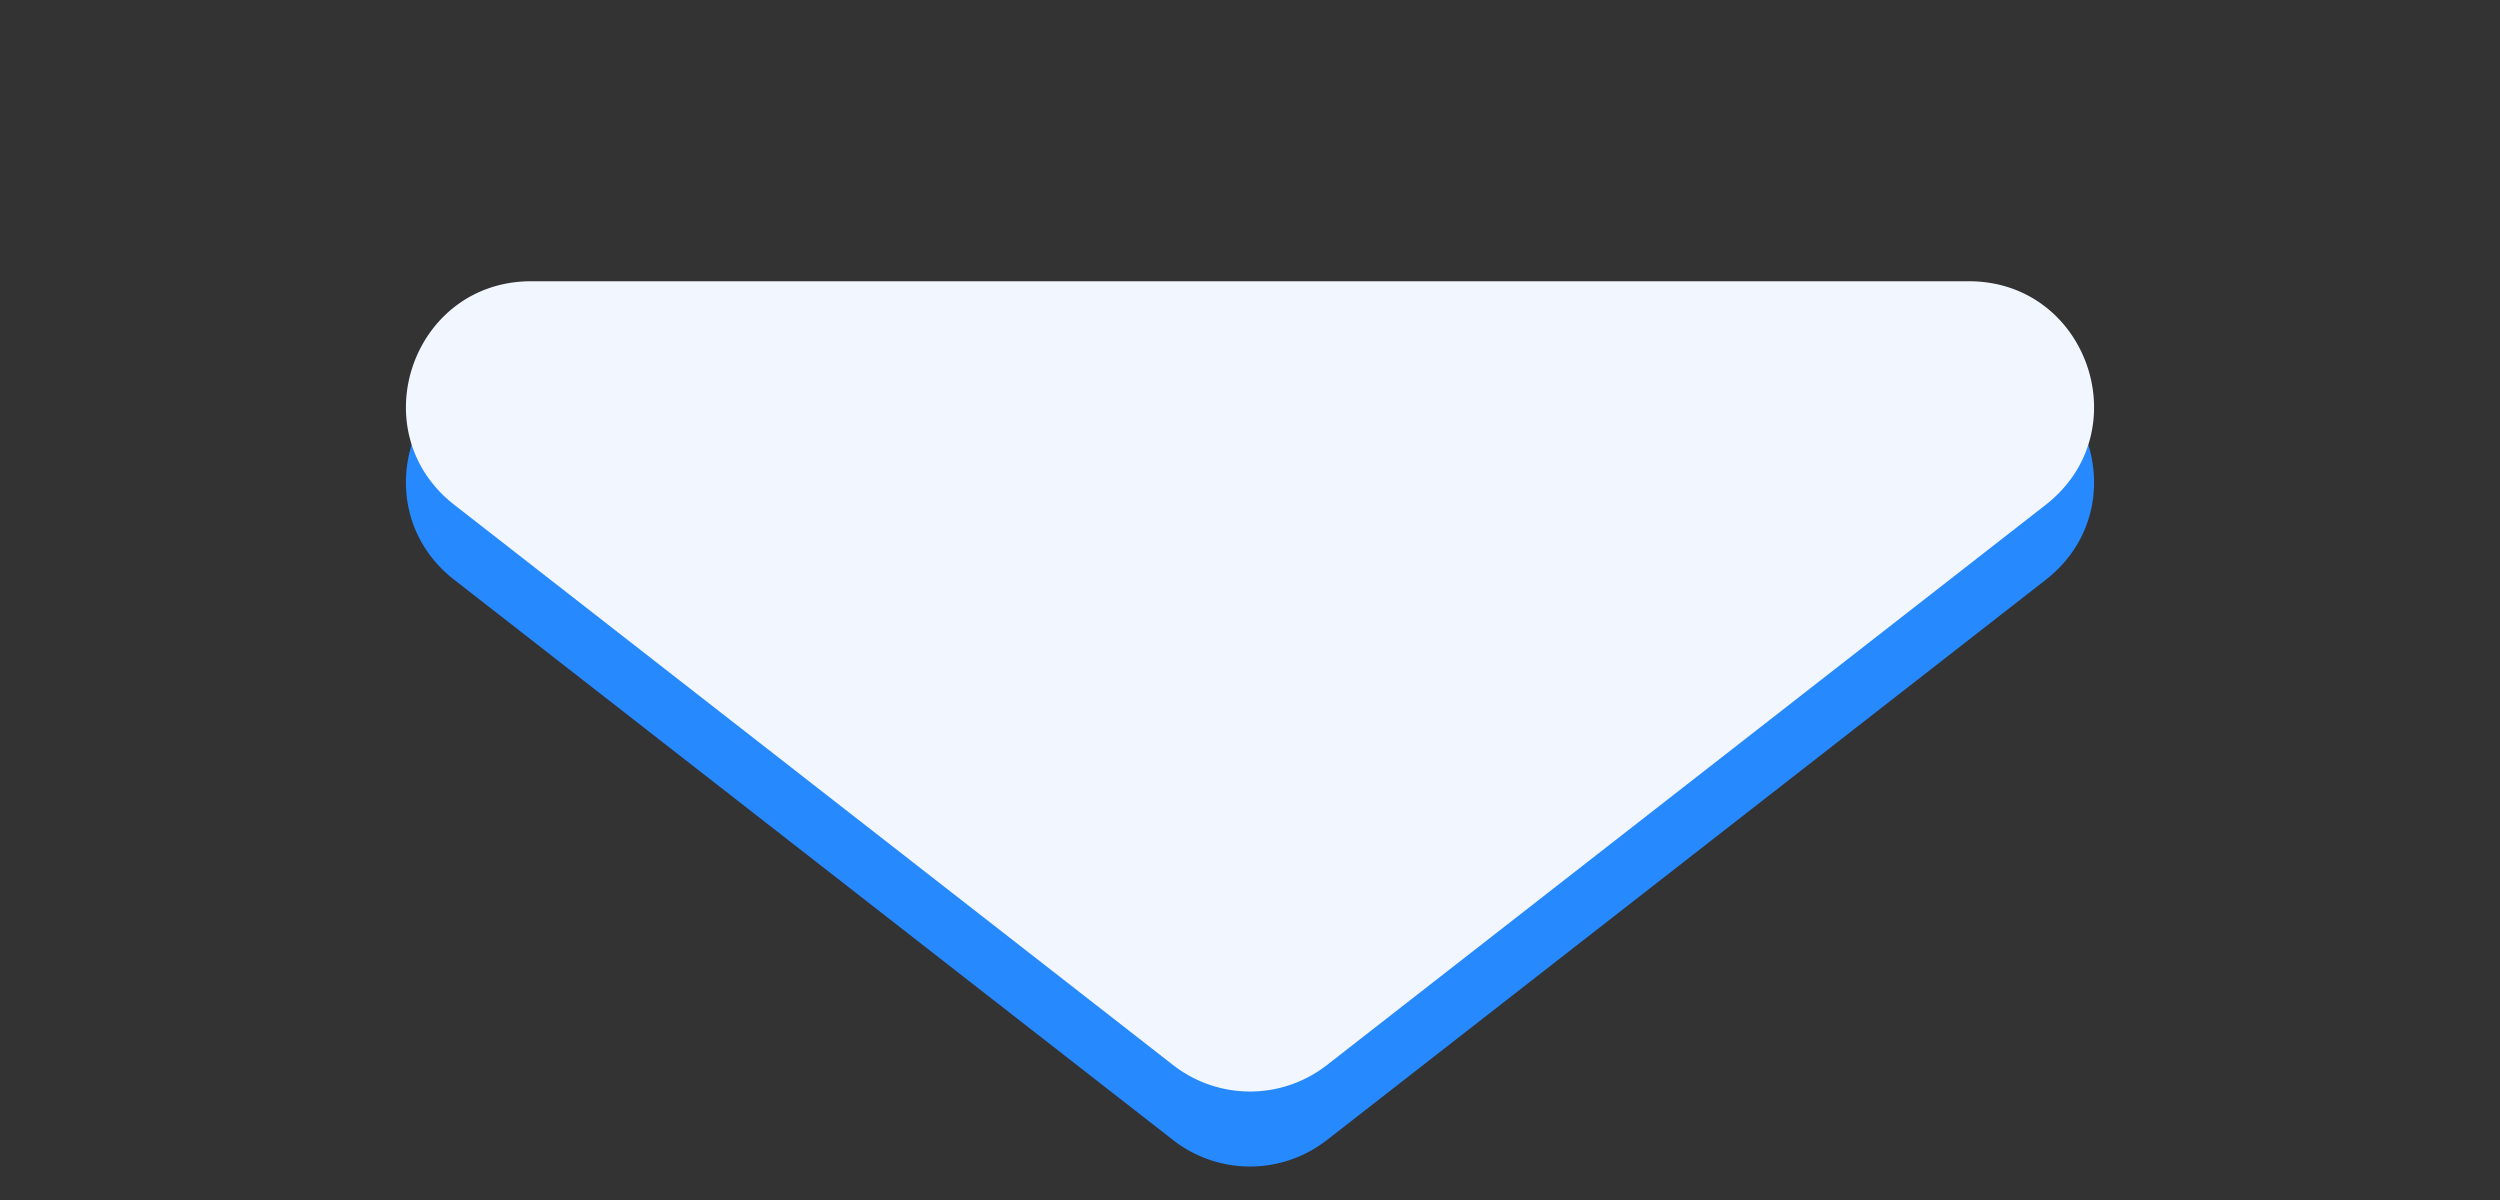 <svg width="100" height="48" fill="none" xmlns="http://www.w3.org/2000/svg"><rect width="100%" height="100%" fill="#333333" stroke="none"/><path d="M53.074 45.604a5 5 0 01-6.148 0l-28.753-22.41c-3.752-2.925-1.684-8.944 3.074-8.944h57.506c4.758 0 6.826 6.018 3.074 8.944l-28.753 22.41z" fill="#2689FE"/><path d="M53.074 42.604a5 5 0 01-6.148 0l-28.753-22.41c-3.752-2.925-1.684-8.944 3.074-8.944h57.506c4.758 0 6.826 6.018 3.074 8.944l-28.753 22.41z" fill="#F1F6FF"/></svg>
